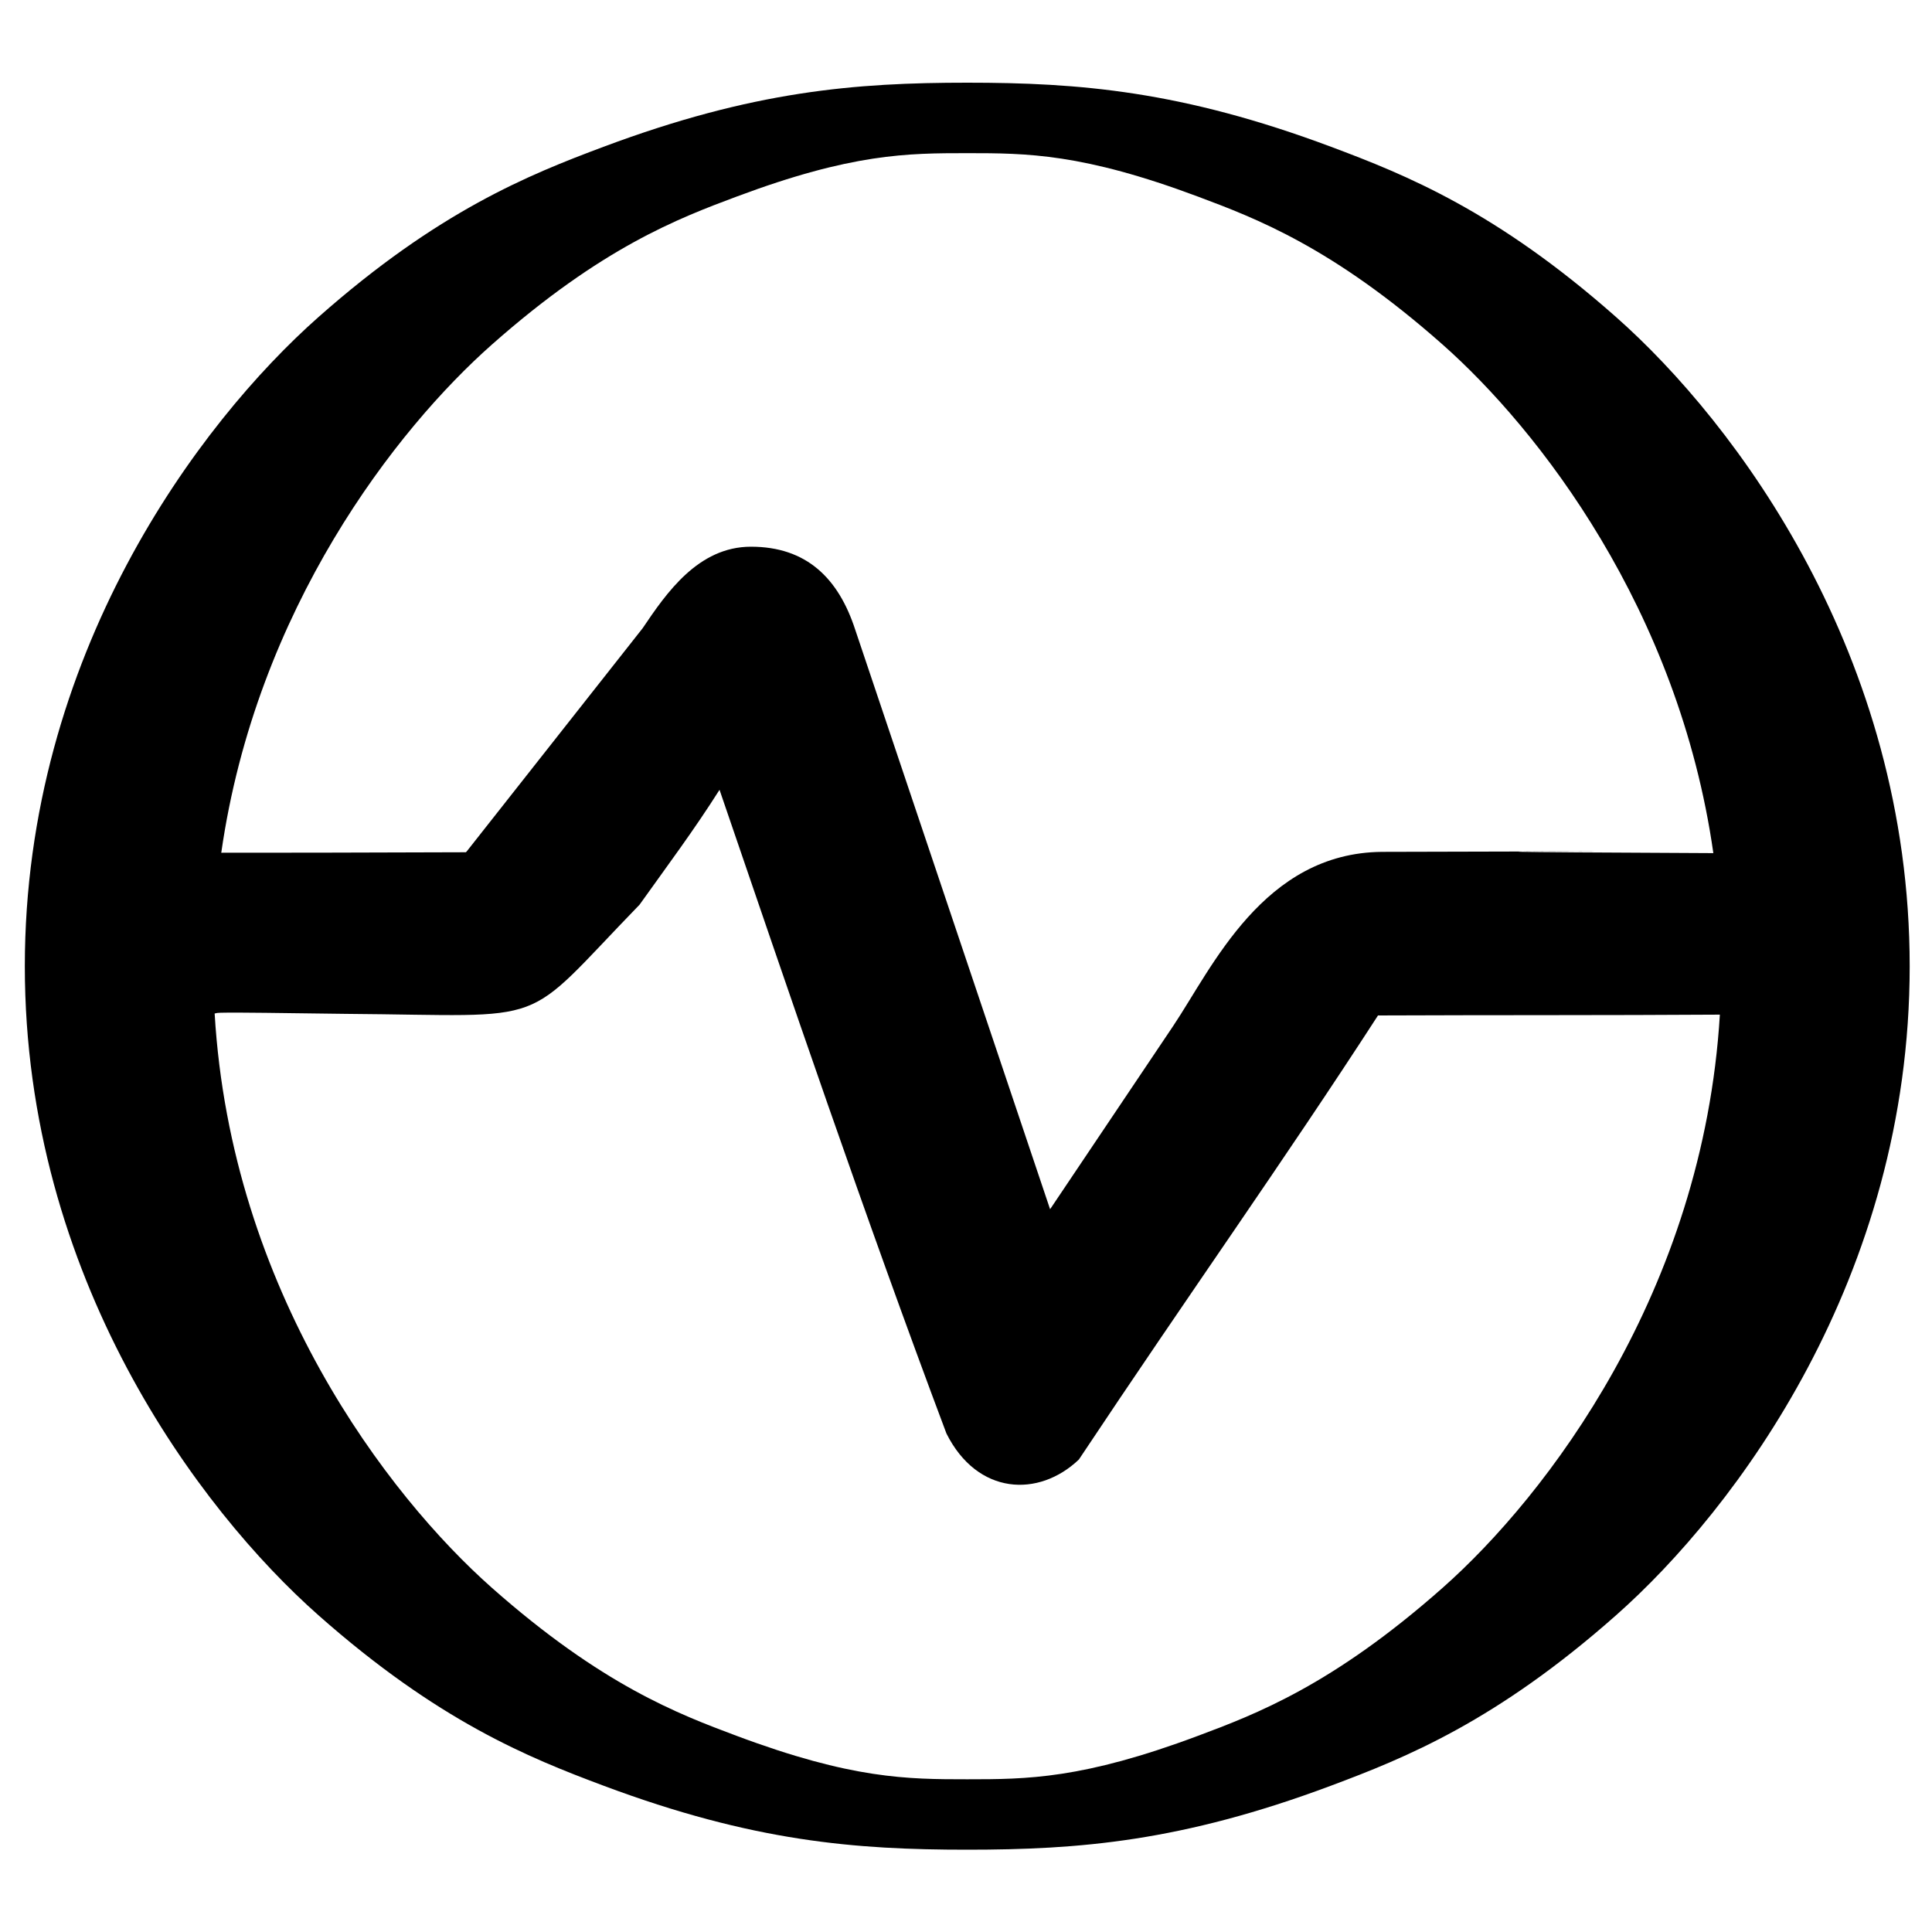 <svg xmlns="http://www.w3.org/2000/svg" version="1.2" viewBox="0 0 40 40"><path d="M20.026 1.712c-2.314 0-4.434.168-7.533 1.328-1.55.58-3.424 1.334-5.9 3.525C4.116 8.756.514 13.562.514 20.005c0 6.442 3.602 11.246 6.079 13.437 2.476 2.191 4.35 2.948 5.9 3.528 3.099 1.16 5.22 1.326 7.533 1.326 2.314 0 4.434-.167 7.533-1.326 1.55-.58 3.424-1.337 5.9-3.528 2.478-2.191 6.079-6.995 6.079-13.437 0-6.443-3.601-11.249-6.078-13.44-2.477-2.191-4.351-2.945-5.9-3.525-3.1-1.16-5.22-1.328-7.534-1.328Zm0 1.459c1.238 0 2.384.004 4.778.9 1.196.448 2.784 1.046 5.064 3.063 1.984 1.755 4.886 5.479 5.605 10.529-10.572-.046 4.31-.05-6.86-.026-2.455.02-3.514 2.396-4.323 3.604l-2.549 3.795-4.033-11.994c-.347-1.07-1.01-1.723-2.16-1.723-1.091 0-1.75.956-2.243 1.688L9.661 17.63l-.016.015c-4.804.016-4.456.006-5.064.01.722-5.046 3.62-8.767 5.603-10.521 2.28-2.017 3.868-2.615 5.065-3.063 2.393-.896 3.54-.9 4.777-.9zm-5.129 13.181c1.409 4.115 2.996 8.799 4.698 13.327.64 1.277 1.91 1.332 2.742.539 2.298-3.456 4.22-6.147 6.193-9.194 2.334-.01 4.787-.002 7.078-.017-.346 5.73-3.585 9.96-5.74 11.867-2.28 2.017-3.868 2.616-5.064 3.064-2.394.896-3.54.9-4.778.9-1.238 0-2.384-.004-4.777-.9-1.197-.448-2.785-1.047-5.065-3.064-2.158-1.91-5.4-6.148-5.74-11.89.112-.017-.257-.035 2.723.007 4.35.031 3.565.326 6.074-2.26.595-.834 1.123-1.538 1.656-2.379z"/></svg>